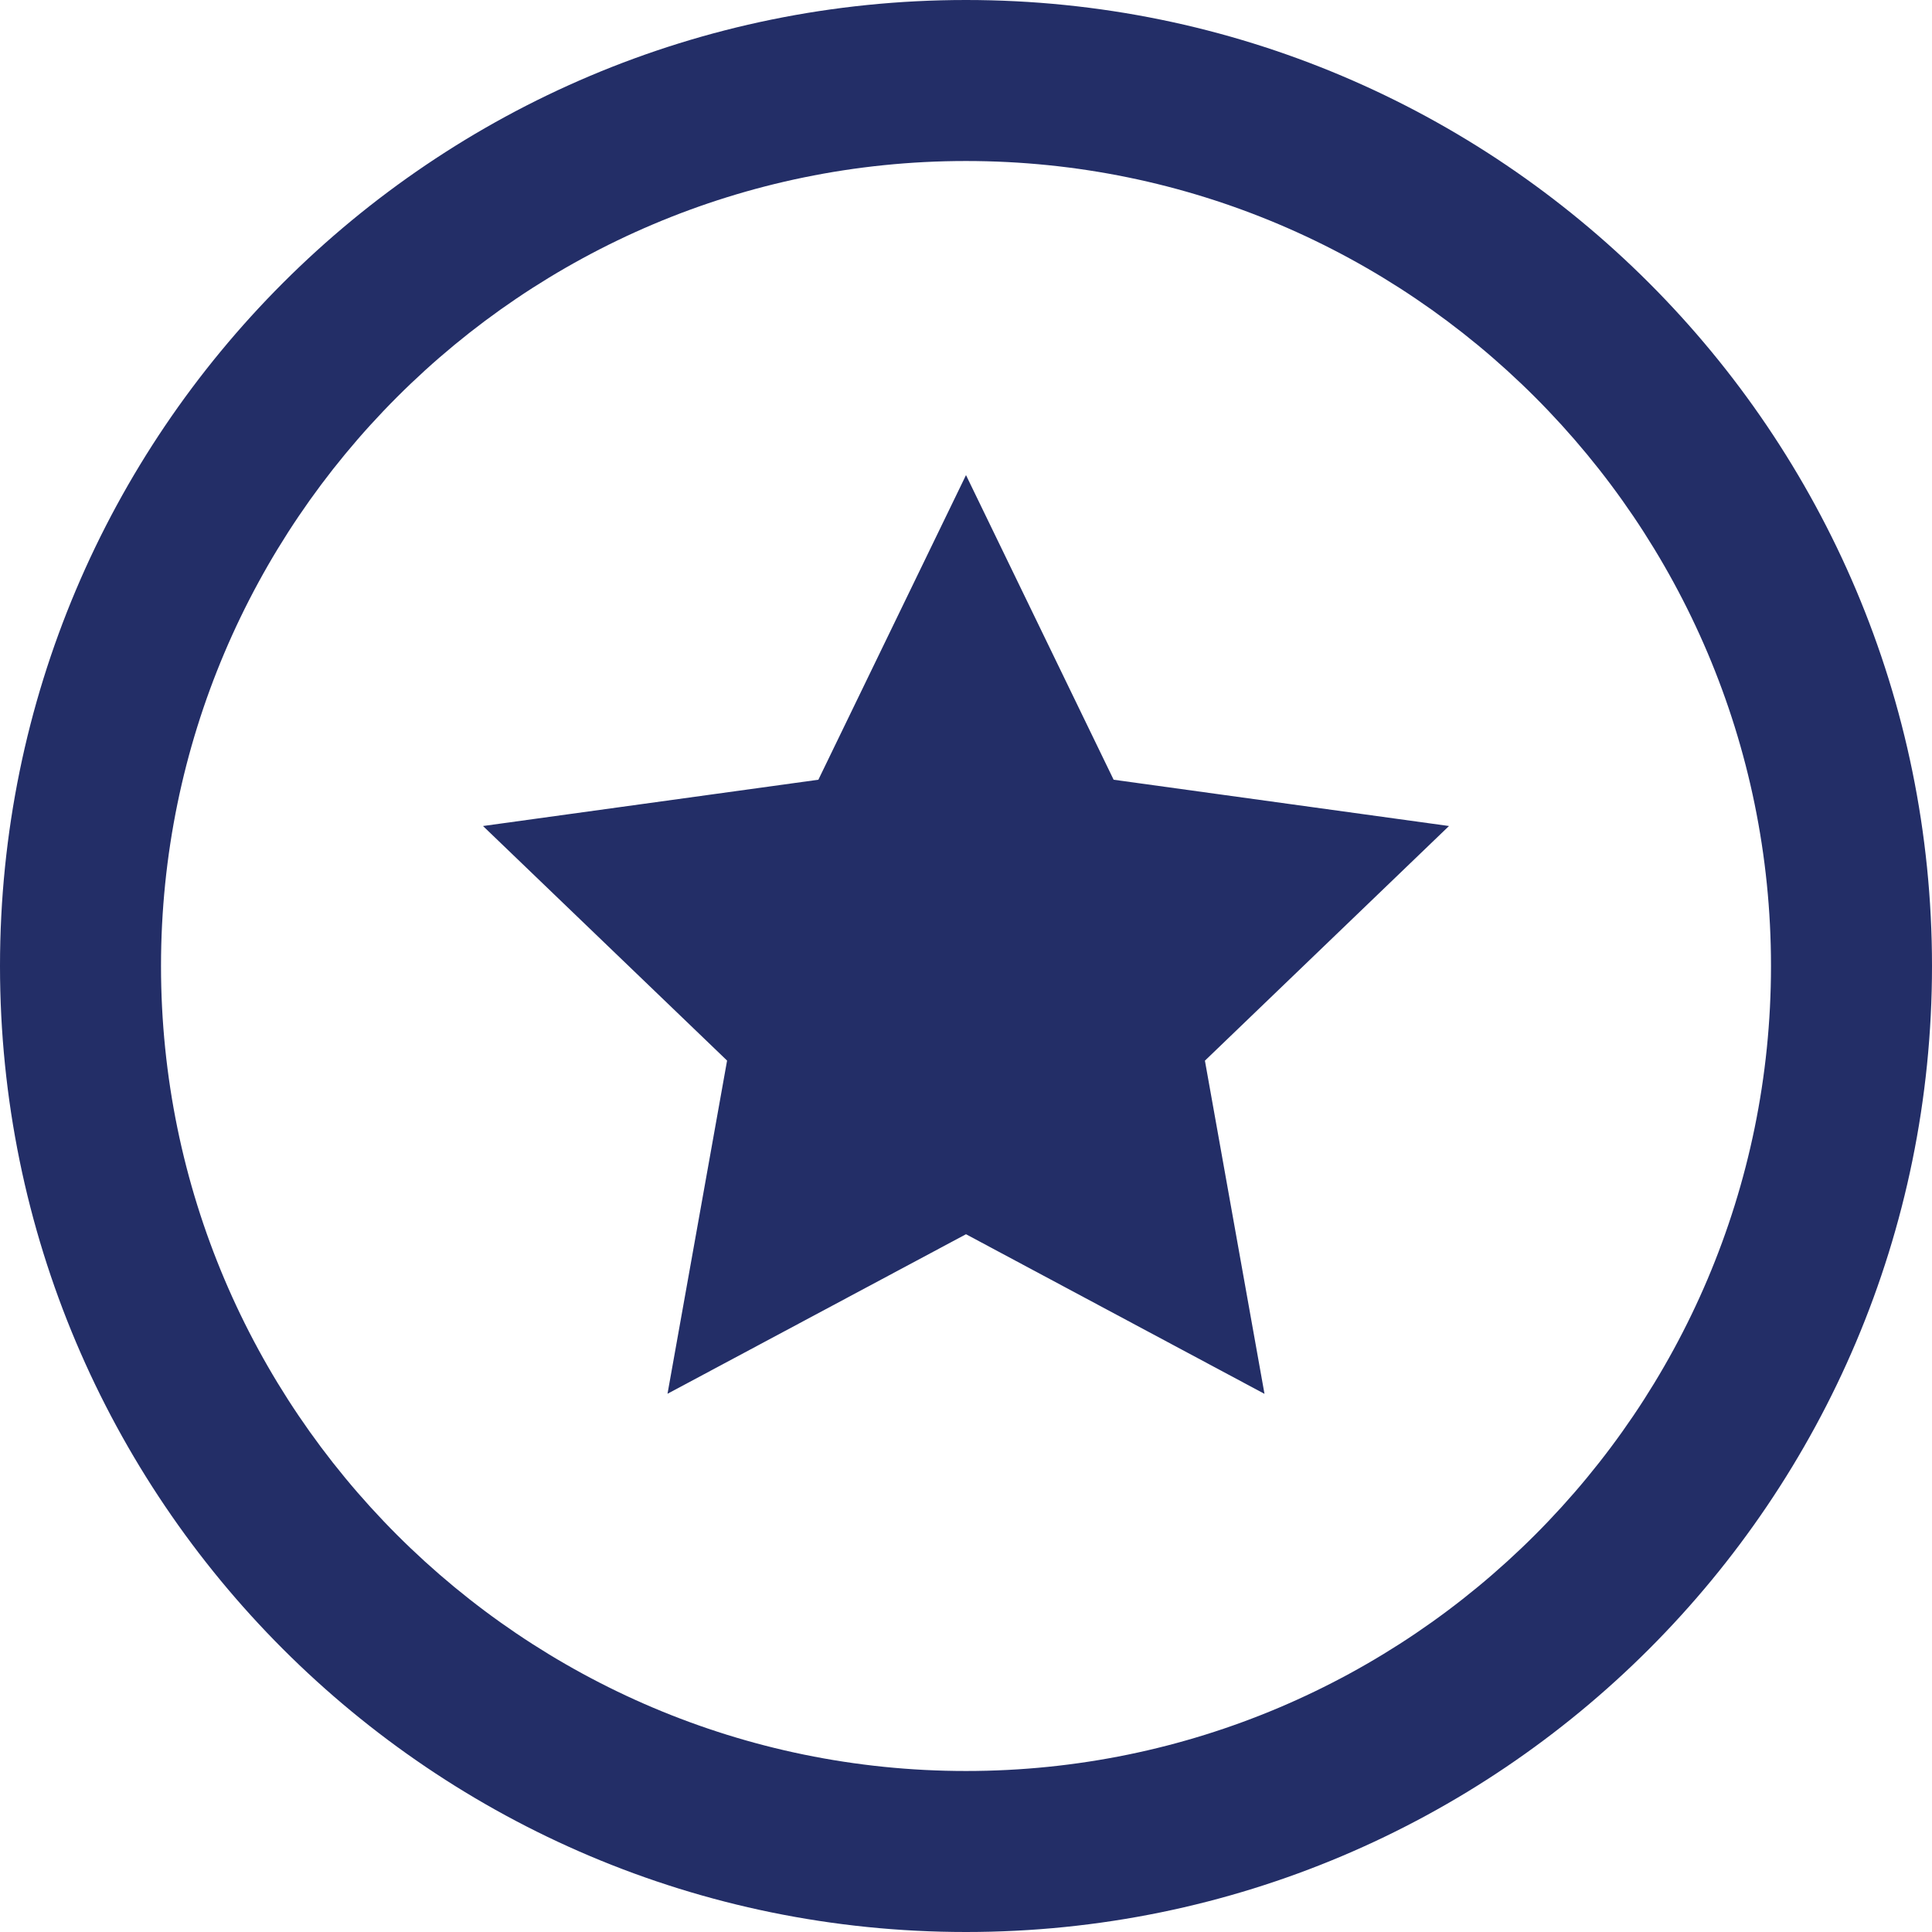 <svg width="68" height="68" viewBox="0 0 68 68" fill="none" xmlns="http://www.w3.org/2000/svg">
<path d="M34 5.667C49.623 5.667 62.333 18.377 62.333 34C62.333 49.623 49.623 62.333 34 62.333C18.377 62.333 5.667 49.623 5.667 34C5.667 18.377 18.377 5.667 34 5.667ZM34 0C15.223 0 0 15.223 0 34C0 52.776 15.223 68 34 68C52.776 68 68 52.776 68 34C68 15.223 52.776 0 34 0ZM28.804 27.444L17 29.073L25.591 37.329L23.494 49.056L34 43.441L44.506 49.059L42.409 37.332L51 29.073L39.196 27.444L34 16.722L28.804 27.444V27.444Z" fill="#232E67"/>
</svg>
